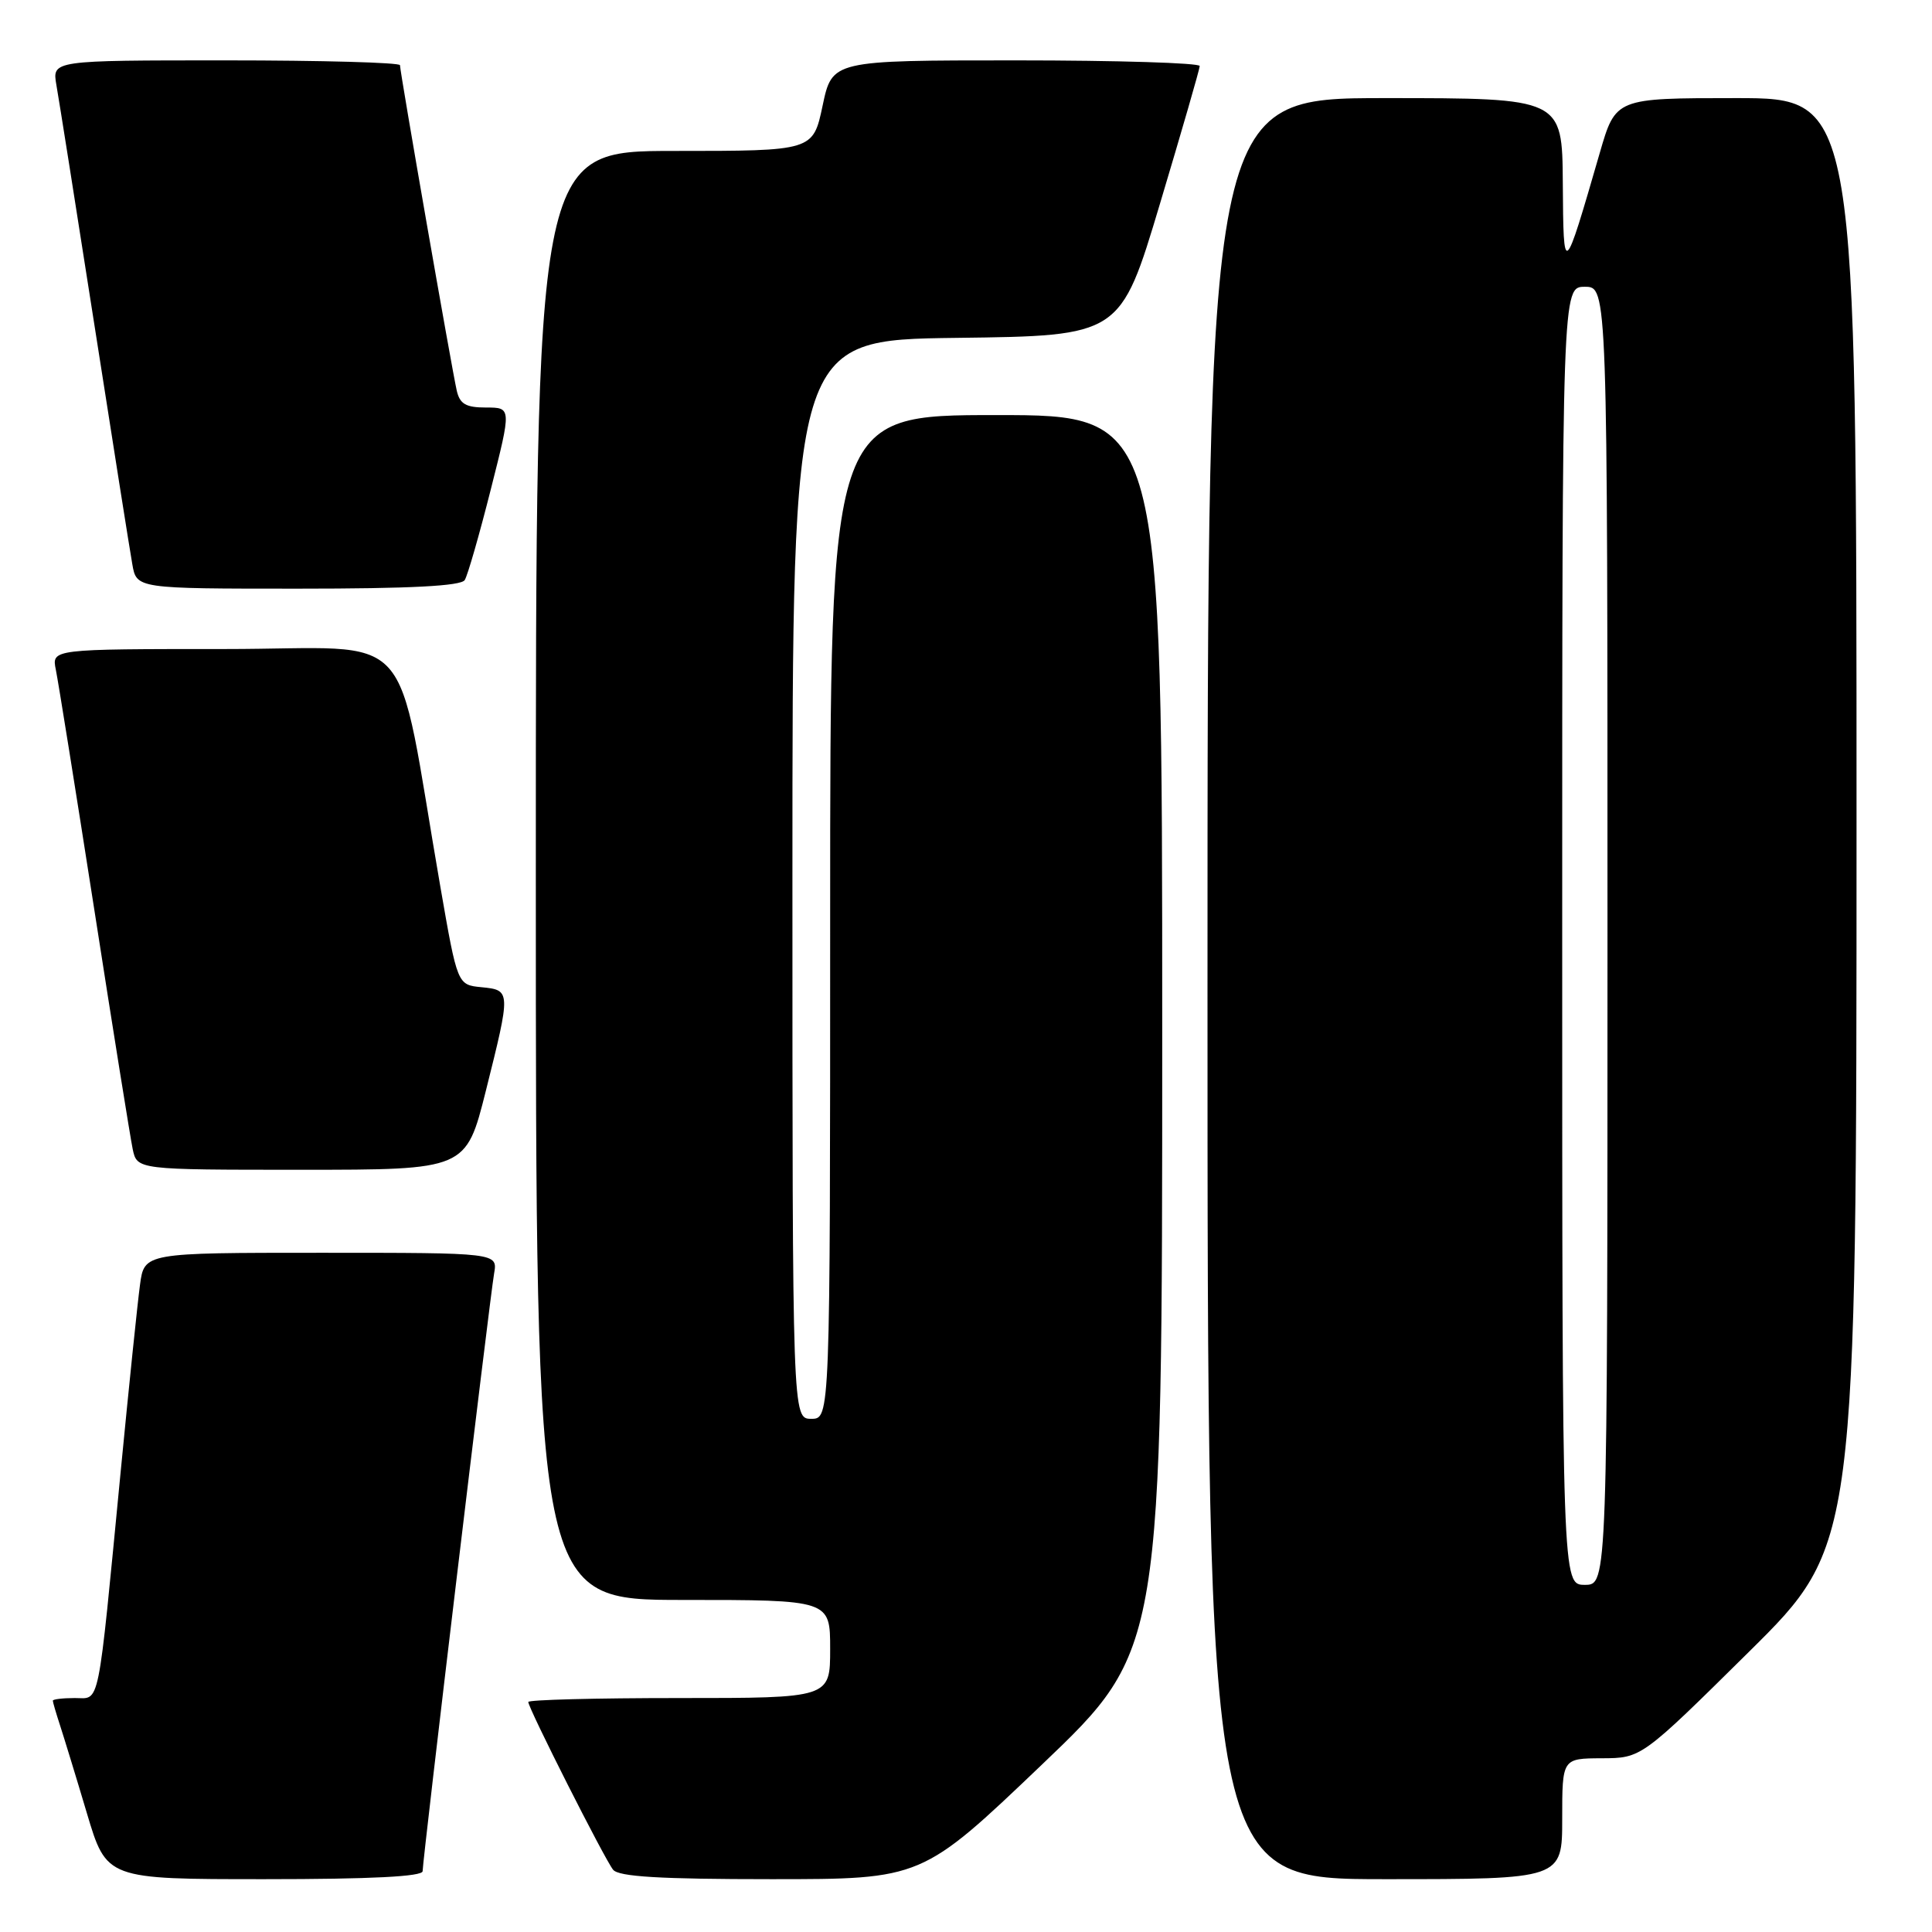 <?xml version="1.0" encoding="UTF-8" standalone="no"?>
<!DOCTYPE svg PUBLIC "-//W3C//DTD SVG 1.1//EN" "http://www.w3.org/Graphics/SVG/1.1/DTD/svg11.dtd" >
<svg xmlns="http://www.w3.org/2000/svg" xmlns:xlink="http://www.w3.org/1999/xlink" version="1.1" viewBox="0 0 256 256">
 <g >
 <path fill="currentColor"
d=" M 56.00 247.94 C 56.00 246.44 64.89 172.10 65.47 168.75 C 65.95 166.00 65.95 166.00 42.54 166.00 C 19.12 166.00 19.12 166.00 18.55 170.25 C 18.23 172.59 17.08 183.72 15.99 195.00 C 12.89 227.05 13.30 225.00 9.91 225.00 C 8.31 225.00 7.00 225.16 7.00 225.35 C 7.00 225.54 7.43 227.01 7.95 228.60 C 8.47 230.20 10.08 235.44 11.51 240.25 C 14.12 249.00 14.12 249.00 35.06 249.00 C 49.20 249.00 56.00 248.65 56.00 247.94 Z  M 138.08 233.80 C 154.00 218.60 154.00 218.60 154.00 136.80 C 154.00 55.00 154.00 55.00 132.00 55.00 C 110.00 55.00 110.00 55.00 110.00 121.50 C 110.00 188.00 110.00 188.00 107.50 188.00 C 105.00 188.00 105.00 188.00 105.00 116.52 C 105.00 45.04 105.00 45.04 126.73 44.77 C 148.46 44.50 148.46 44.50 153.70 27.00 C 156.58 17.38 158.96 9.16 158.97 8.75 C 158.99 8.34 148.04 8.00 134.64 8.00 C 110.27 8.00 110.27 8.00 109.00 14.00 C 107.73 20.00 107.73 20.00 89.36 20.00 C 71.00 20.00 71.00 20.00 71.00 116.00 C 71.00 212.00 71.00 212.00 90.50 212.00 C 110.00 212.00 110.00 212.00 110.00 218.50 C 110.00 225.00 110.00 225.00 90.00 225.00 C 79.00 225.00 70.00 225.23 70.00 225.52 C 70.00 226.34 80.12 246.37 81.24 247.75 C 81.98 248.67 87.44 249.00 102.20 249.00 C 122.16 249.00 122.16 249.00 138.08 233.80 Z  M 207.00 241.00 C 207.00 233.00 207.00 233.00 212.25 232.98 C 217.50 232.96 217.50 232.96 231.75 218.87 C 246.00 204.77 246.00 204.77 246.00 108.88 C 246.00 13.00 246.00 13.00 230.04 13.00 C 214.08 13.00 214.08 13.00 211.98 20.25 C 207.18 36.81 207.17 36.82 207.08 24.25 C 207.00 13.00 207.00 13.00 183.50 13.00 C 160.00 13.00 160.00 13.00 160.00 131.00 C 160.00 249.00 160.00 249.00 183.50 249.00 C 207.00 249.00 207.00 249.00 207.00 241.00 Z  M 64.38 144.53 C 67.70 131.25 67.70 131.20 63.80 130.81 C 60.61 130.50 60.61 130.50 58.35 117.50 C 52.21 82.15 55.70 86.00 29.83 86.00 C 6.84 86.00 6.84 86.00 7.40 88.75 C 7.71 90.26 10.00 104.55 12.49 120.50 C 14.97 136.45 17.27 150.74 17.58 152.25 C 18.16 155.00 18.16 155.00 39.96 155.00 C 61.75 155.00 61.75 155.00 64.38 144.53 Z  M 61.58 76.86 C 61.97 76.24 63.52 70.84 65.03 64.86 C 67.78 54.00 67.78 54.00 64.41 54.00 C 61.73 54.00 60.93 53.54 60.52 51.75 C 59.88 48.97 53.00 9.54 53.00 8.64 C 53.00 8.29 42.63 8.00 29.95 8.00 C 6.91 8.00 6.91 8.00 7.47 11.25 C 7.79 13.04 10.05 27.32 12.50 43.00 C 14.95 58.68 17.21 72.96 17.53 74.75 C 18.09 78.00 18.09 78.00 39.49 78.00 C 54.37 78.00 61.10 77.65 61.58 76.86 Z  M 207.00 124.00 C 207.00 38.00 207.00 38.00 210.00 38.00 C 213.00 38.00 213.00 38.00 213.00 124.00 C 213.00 210.00 213.00 210.00 210.00 210.00 C 207.00 210.00 207.00 210.00 207.00 124.00 Z "/>
</g>
</svg>
